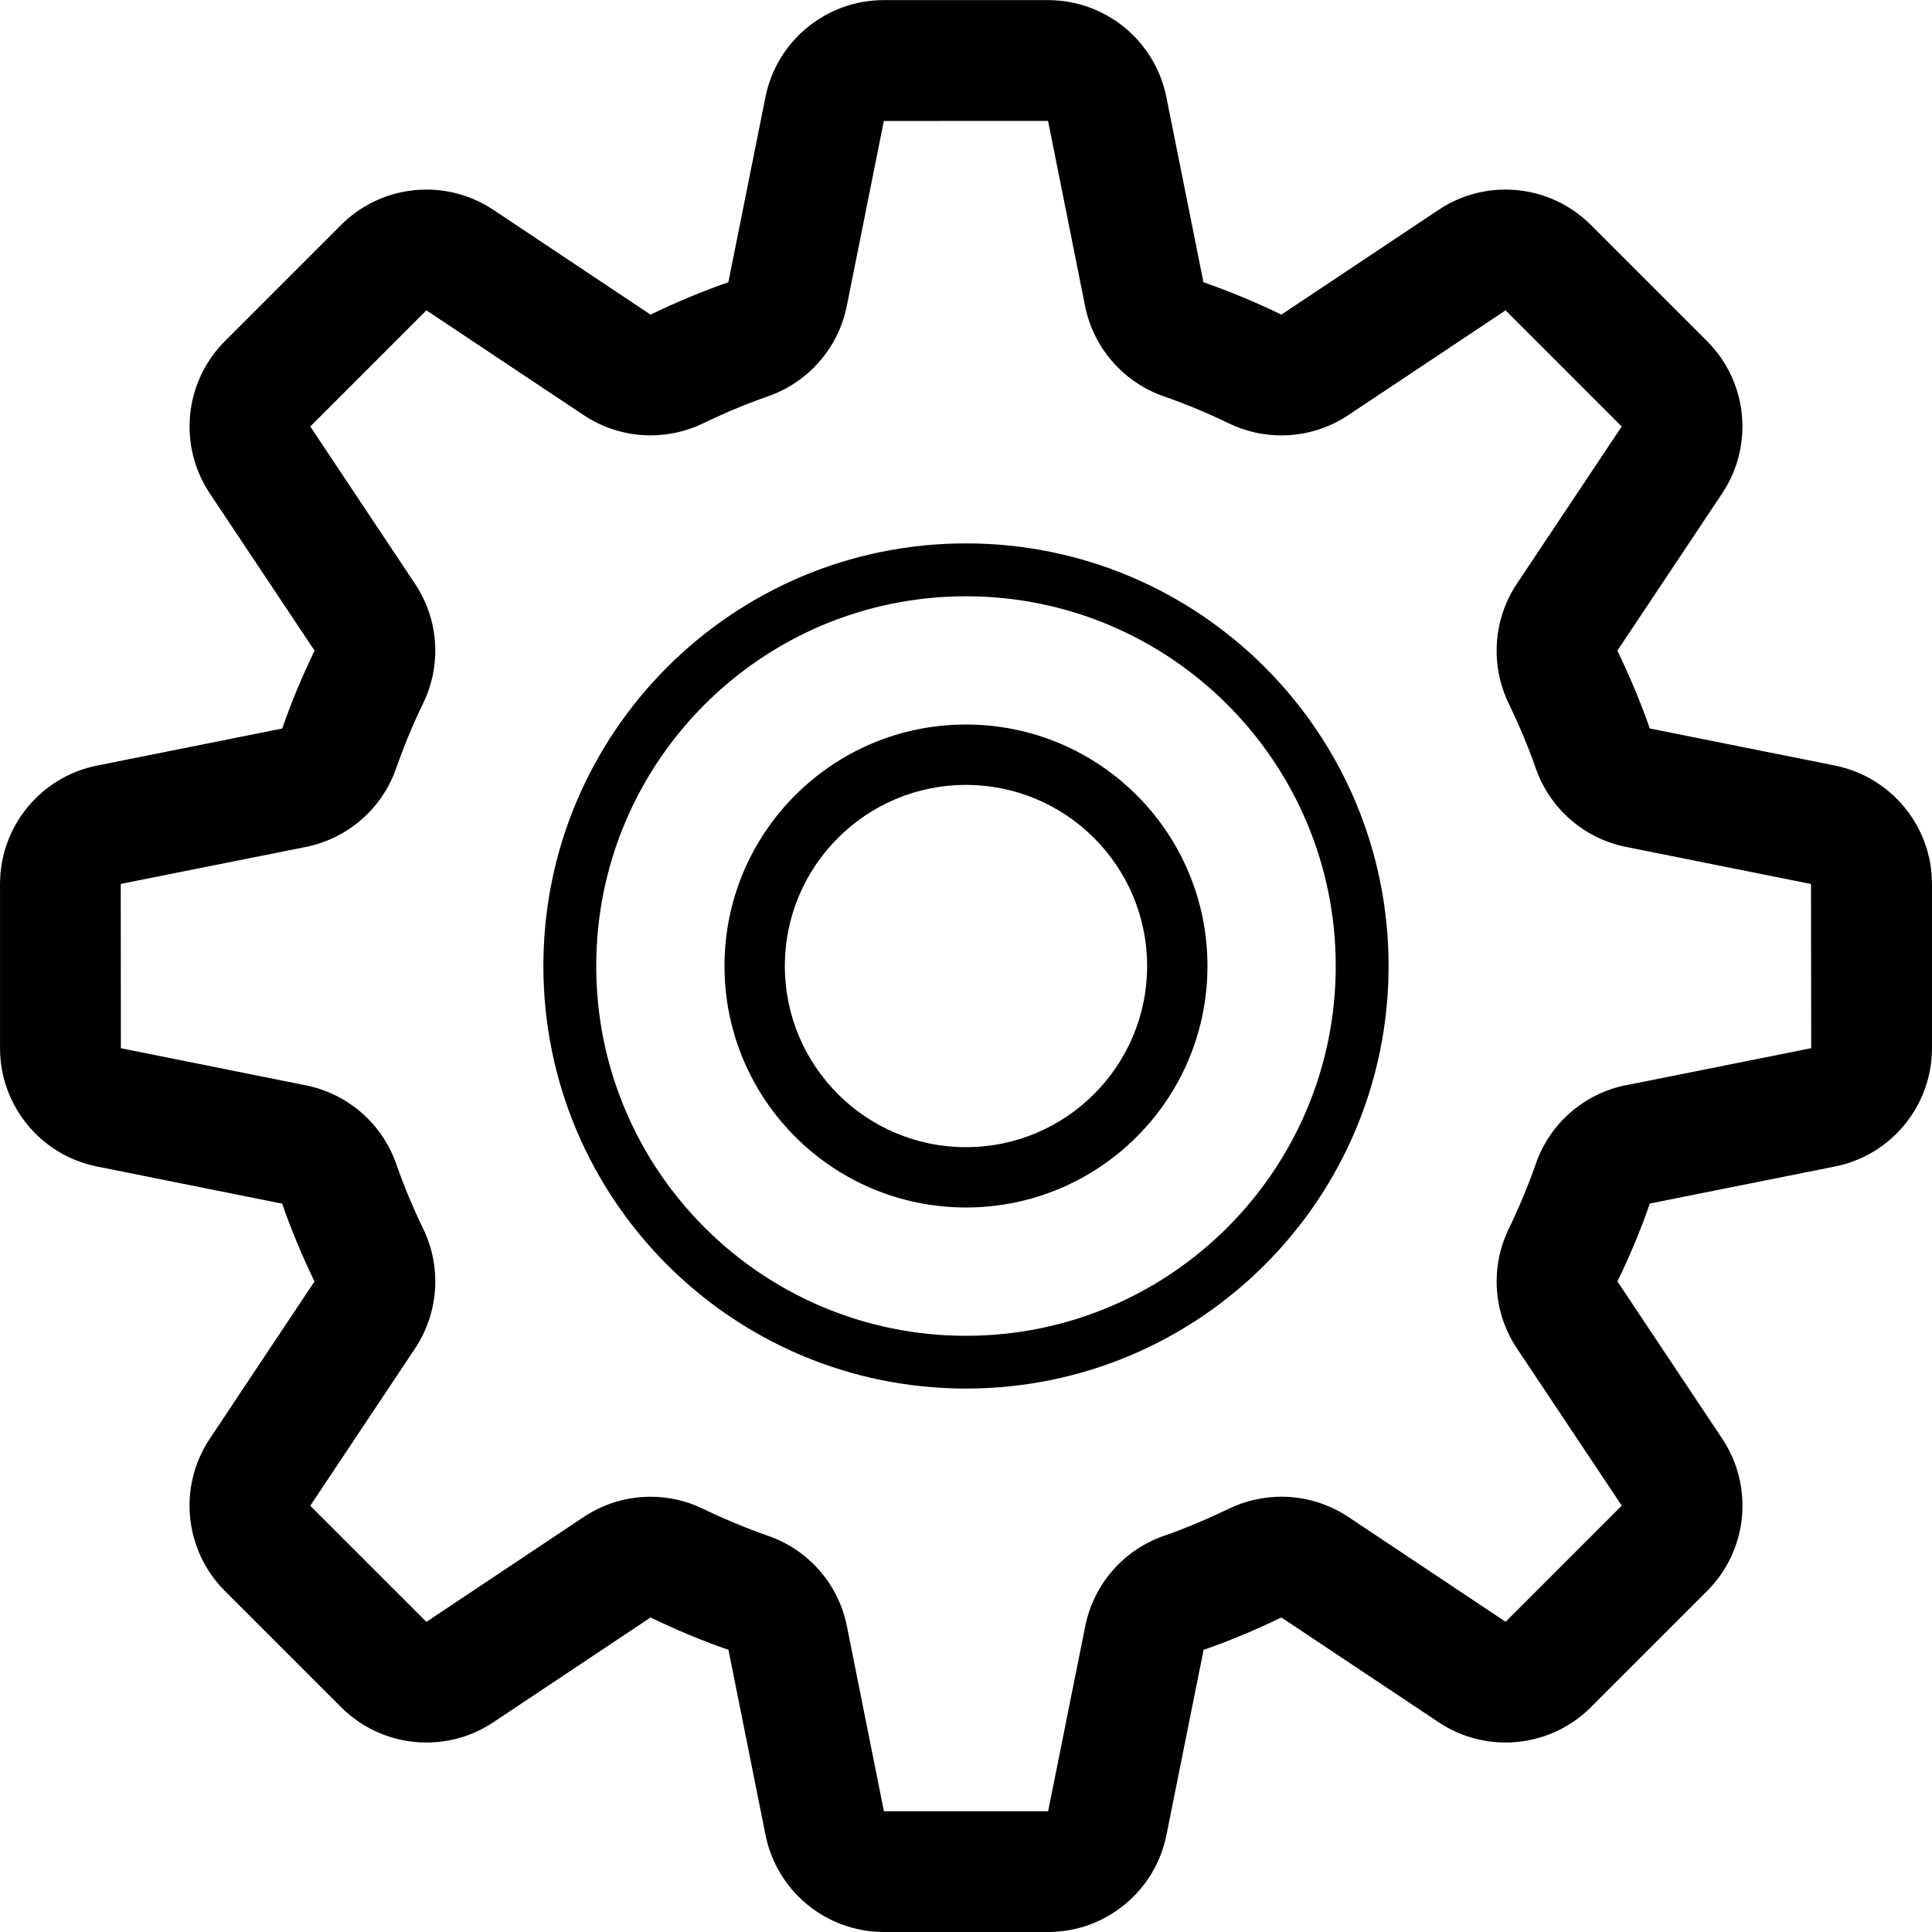 <svg class="svg-icon" style="width: 1em; height: 1em;vertical-align: middle;fill: currentColor;overflow: hidden;" viewBox="0 0 1024 1024" version="1.1" xmlns="http://www.w3.org/2000/svg"><path d="M972.466 405.738l-98.05-19.639c-4.935-14.171-10.751-27.932-17.181-41.243l55.537-83.326c16.936-25.373 13.577-59.203-8.007-80.726l-61.558-61.558c-12.389-12.389-28.731-18.758-45.298-18.758-12.246 0-24.635 3.522-35.428 10.751l-83.326 55.517c-13.372-6.471-27.134-12.226-41.305-17.161l-19.639-98.071c-5.959-29.939-32.253-51.462-62.746-51.462l-87.033 0c-30.492 0-56.766 21.543-62.746 51.462l-19.639 98.071c-14.171 4.935-27.932 10.71-41.243 17.161l-83.285-55.517c-10.854-7.229-23.202-10.751-35.489-10.751-16.547 0-32.888 6.369-45.278 18.758l-61.537 61.558c-21.564 21.564-24.922 55.353-8.007 80.726l55.517 83.326c-6.471 13.352-12.226 27.093-17.14 41.284l-98.112 19.618c-29.919 5.98-51.462 32.253-51.462 62.746l0 87.033c0 30.492 21.543 56.786 51.462 62.746l98.071 19.68c4.935 14.171 10.71 27.932 17.14 41.243l-55.476 83.326c-16.936 25.373-13.557 59.203 8.007 80.726l61.558 61.558c12.389 12.389 28.731 18.758 45.278 18.758 12.287 0 24.676-3.543 35.448-10.751l83.326-55.537c13.352 6.492 27.093 12.246 41.284 17.181l19.618 98.05c5.98 29.939 32.253 51.483 62.746 51.483l87.033 0c30.492 0 56.786-21.564 62.746-51.483l19.68-98.05c14.171-4.935 27.932-10.751 41.243-17.181l83.326 55.537c10.813 7.208 23.202 10.751 35.428 10.751 16.567 0 32.929-6.369 45.319-18.758l61.558-61.558c21.564-21.564 24.922-55.353 8.007-80.726l-55.537-83.326c6.492-13.372 12.246-27.134 17.181-41.305l98.05-19.618c29.919-5.918 51.483-32.253 51.483-62.746l0-87.033c0-30.492-21.564-56.766-51.483-62.746zM861.842 575.155c-22.24 4.444-40.445 20.315-47.858 41.755-4.137 11.816-8.929 23.263-14.294 34.363-9.952 20.437-8.253 44.581 4.321 63.421l55.558 83.326-61.558 61.558-83.326-55.537c-10.69-7.126-23.079-10.751-35.489-10.751-9.502 0-19.065 2.109-27.871 6.369-11.14 5.365-22.567 10.239-34.424 14.376-21.379 7.413-37.25 25.639-41.694 47.858l-19.68 98.112-87.033 0-19.618-98.112c-4.444-22.24-20.315-40.445-41.735-47.858-11.816-4.137-23.284-8.929-34.404-14.294-8.826-4.321-18.369-6.43-27.912-6.43-12.451 0-24.799 3.625-35.489 10.751l-83.326 55.558-61.558-61.558 55.517-83.326c12.574-18.881 14.212-43.005 4.382-63.36-5.386-11.14-10.198-22.567-14.335-34.424-7.434-21.379-25.659-37.25-47.878-41.694l-98.071-19.68-0.061-87.074 98.112-19.618c22.199-4.444 40.445-20.315 47.878-41.735 4.137-11.816 8.888-23.284 14.294-34.404 9.912-20.417 8.253-44.54-4.362-63.381l-55.476-83.326 61.537-61.558 83.326 55.517c10.69 7.126 23.079 10.751 35.489 10.751 9.502 0 19.045-2.109 27.871-6.369 11.099-5.365 22.567-10.198 34.404-14.335 21.4-7.434 37.271-25.659 41.735-47.858l19.639-98.071 87.033-0.041 19.618 98.112c4.444 22.199 20.315 40.445 41.755 47.878 11.816 4.137 23.263 8.888 34.363 14.294 8.867 4.28 18.369 6.41 27.932 6.41 12.451 0 24.799-3.625 35.489-10.751l83.326-55.517 61.558 61.558-55.558 83.326c-12.574 18.881-14.171 42.964-4.382 63.36 5.365 11.099 10.239 22.567 14.376 34.404 7.413 21.4 25.639 37.271 47.858 41.735l98.05 19.639 0.102 87.033-98.112 19.639zM511.99 288.008c-123.669 0-223.992 100.303-223.992 223.972 0 123.71 100.303 223.992 223.992 223.992s223.992-100.303 223.992-223.992c0-123.669-100.303-223.972-223.992-223.972zM511.99 707.998c-108.208 0-195.978-87.791-195.978-195.978 0-108.208 87.77-195.978 195.978-195.978 108.187 0 195.978 87.77 195.978 195.978 0 108.187-87.811 195.978-195.978 195.978zM511.99 384.01c-70.712 0-127.99 57.278-127.99 127.99 0 70.691 57.278 127.99 127.99 127.99 70.691 0 127.99-57.298 127.99-127.99s-57.298-127.99-127.99-127.99zM511.99 608.023c-52.998 0-96.003-43.005-96.003-96.003s43.005-96.003 96.003-96.003 96.003 43.005 96.003 96.003c0 52.978-43.005 96.003-96.003 96.003z"  /></svg>